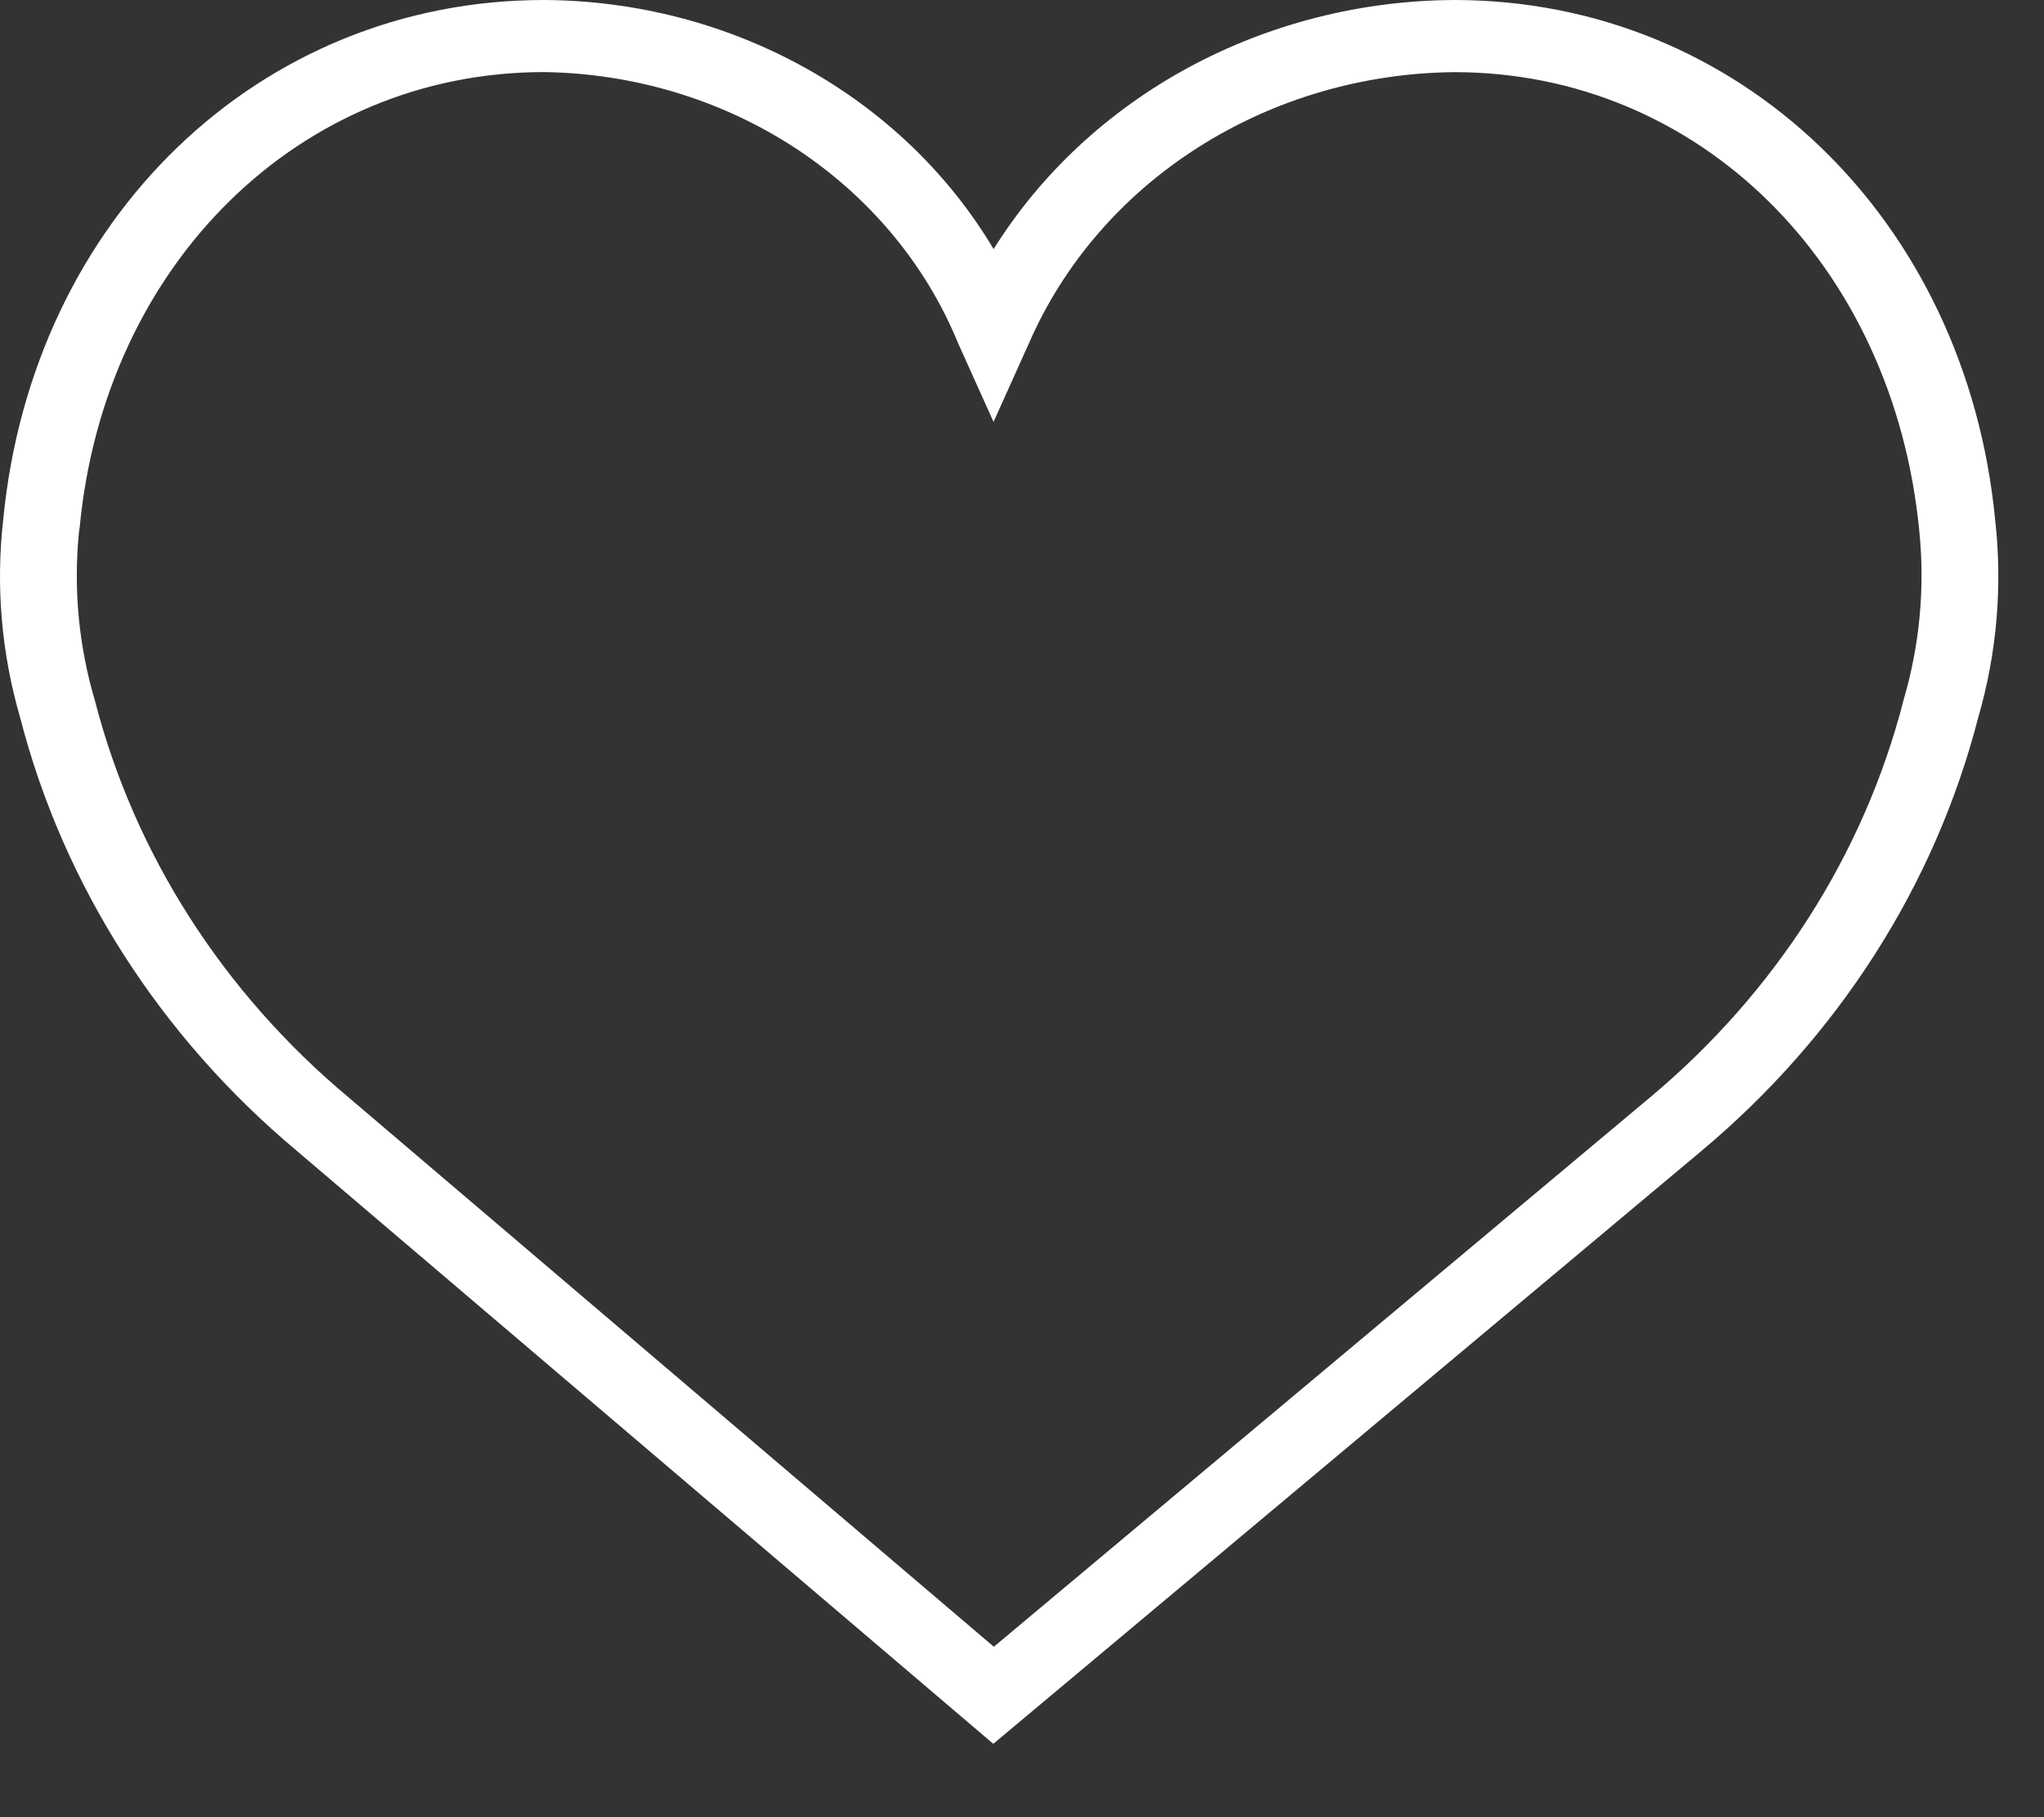 <svg width="27" height="24" viewBox="0 0 27 24" fill="none" xmlns="http://www.w3.org/2000/svg">
<rect x="0" y="0" width="27" height="24" fill="#333333" stroke="none"/>
<path d="M26.355 6.867C25.97 2.887 22.967 0 19.21 0C17.979 0.006 16.77 0.313 15.704 0.889C14.637 1.466 13.748 2.293 13.125 3.29C12.534 2.297 11.673 1.47 10.629 0.892C9.586 0.314 8.398 0.006 7.186 0C3.43 0 0.427 2.884 0.042 6.867C-0.057 7.742 0.019 8.627 0.266 9.477C0.836 11.689 2.111 13.685 3.921 15.2L13.121 23.031L22.476 15.2C24.286 13.685 25.561 11.689 26.131 9.477C26.378 8.627 26.453 7.742 26.355 6.867ZM25.142 9.258C24.62 11.281 23.454 13.107 21.798 14.492L13.128 21.749L4.604 14.493C2.946 13.108 1.778 11.282 1.255 9.258C1.039 8.53 0.968 7.771 1.044 7.018L1.052 6.97C1.382 3.484 3.962 0.952 7.187 0.952C8.375 0.969 9.531 1.318 10.506 1.956C11.481 2.595 12.23 3.492 12.656 4.533L13.124 5.572L13.592 4.533C14.049 3.483 14.826 2.583 15.826 1.947C16.826 1.31 18.004 0.964 19.212 0.953C22.437 0.953 25.012 3.487 25.353 7.016C25.429 7.77 25.357 8.53 25.141 9.259L25.142 9.258Z" fill="white"/>
</svg>
